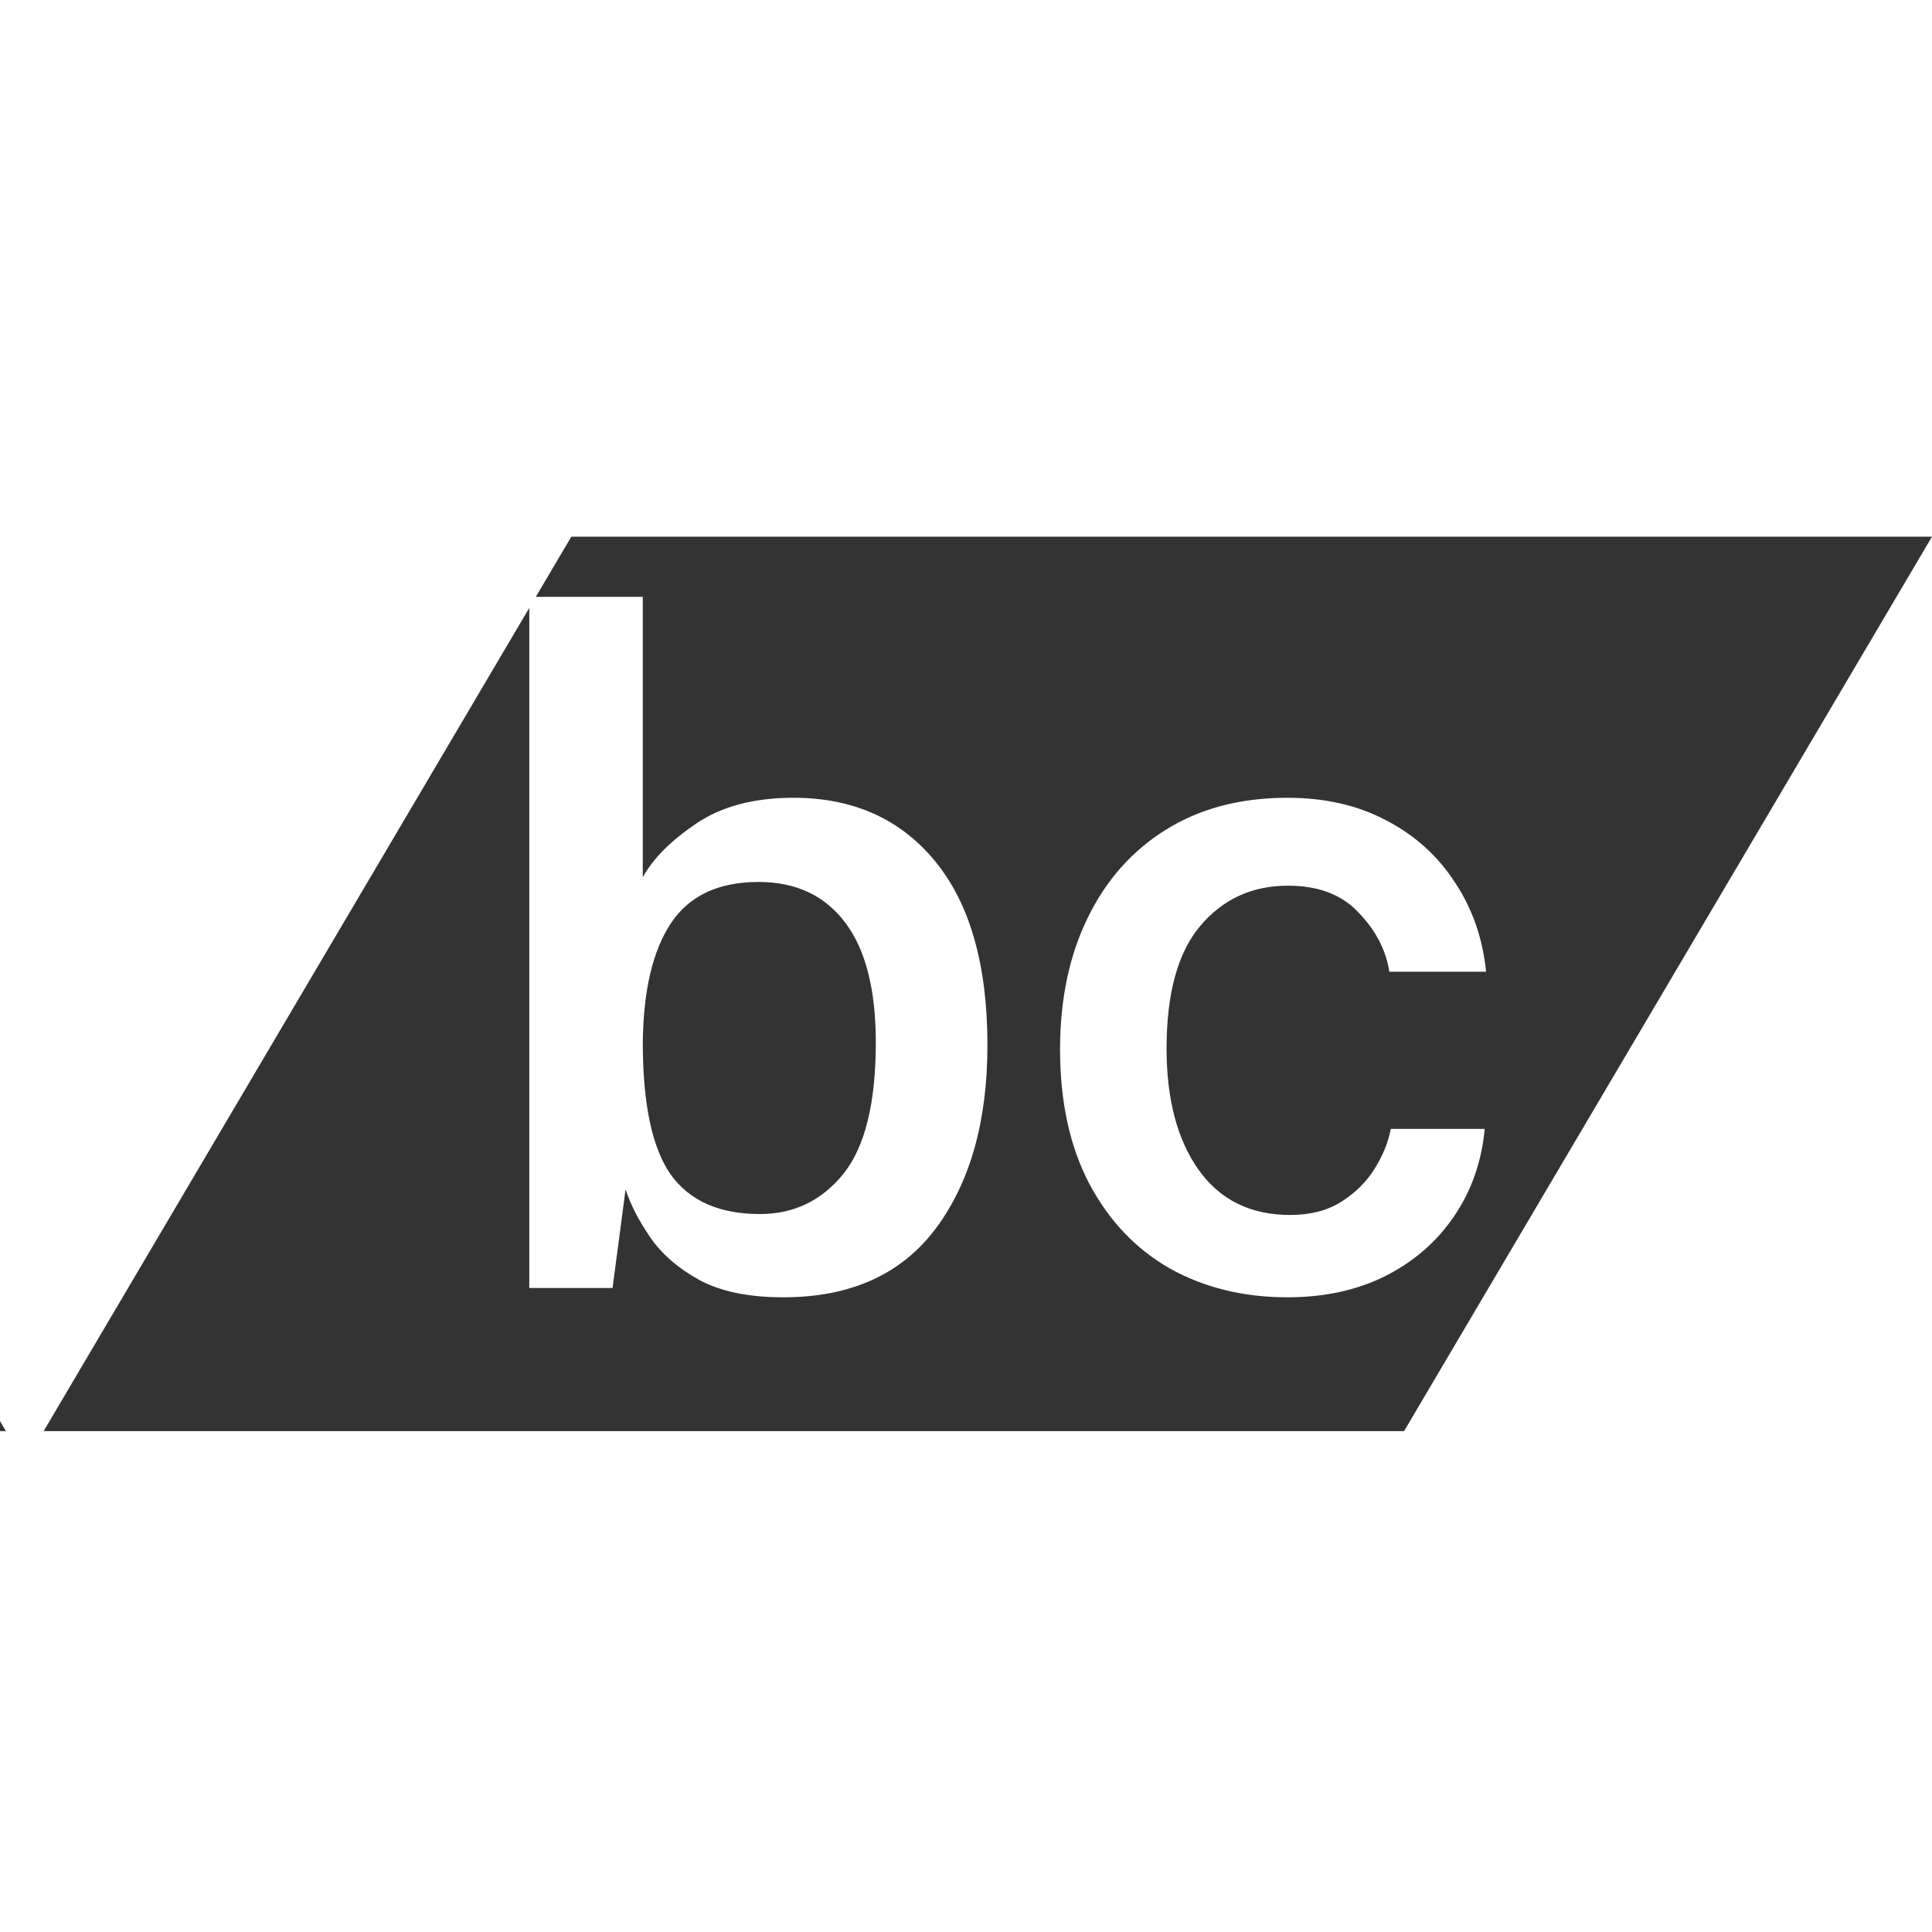 <svg width="54" height="54" viewBox="0 0 54 54" fill="none" xmlns="http://www.w3.org/2000/svg">
<path fill-rule="evenodd" clip-rule="evenodd" d="M39.244 40H1.22L14.794 16.991V36H17.121L17.485 33.244C17.624 33.669 17.853 34.115 18.174 34.583C18.495 35.051 18.954 35.45 19.552 35.779C20.15 36.1 20.93 36.26 21.892 36.26C23.773 36.26 25.194 35.619 26.156 34.336C27.118 33.045 27.599 31.337 27.599 29.214C27.599 26.978 27.114 25.266 26.143 24.079C25.172 22.892 23.851 22.298 22.178 22.298C21.069 22.298 20.159 22.541 19.448 23.026C18.737 23.511 18.243 24.01 17.966 24.521V16.682H14.976L15.969 15H54L39.244 40ZM0 40V39.718L0.166 40H0ZM23.569 32.815C22.962 33.56 22.187 33.933 21.242 33.933C20.107 33.933 19.275 33.565 18.746 32.828C18.226 32.083 17.966 30.852 17.966 29.136C17.983 27.671 18.248 26.558 18.759 25.795C19.27 25.032 20.085 24.651 21.203 24.651C22.243 24.651 23.049 25.028 23.621 25.782C24.193 26.536 24.479 27.654 24.479 29.136C24.479 30.835 24.176 32.061 23.569 32.815ZM38.755 22.935C37.958 22.51 37.035 22.298 35.986 22.298C34.669 22.298 33.534 22.597 32.58 23.195C31.636 23.784 30.908 24.608 30.396 25.665C29.885 26.714 29.629 27.936 29.629 29.331C29.629 30.796 29.902 32.048 30.448 33.088C30.994 34.119 31.744 34.908 32.697 35.454C33.659 35.991 34.756 36.26 35.986 36.26C37.018 36.26 37.932 36.061 38.729 35.662C39.527 35.255 40.164 34.7 40.64 33.998C41.126 33.287 41.412 32.473 41.498 31.554H38.872C38.803 31.927 38.651 32.299 38.417 32.672C38.192 33.036 37.88 33.344 37.481 33.595C37.091 33.838 36.619 33.959 36.064 33.959C34.955 33.959 34.101 33.539 33.503 32.698C32.905 31.857 32.606 30.726 32.606 29.305C32.606 27.771 32.918 26.631 33.542 25.886C34.175 25.132 34.994 24.755 35.999 24.755C36.849 24.755 37.507 25.006 37.975 25.509C38.452 26.003 38.738 26.553 38.833 27.16H41.537C41.442 26.224 41.152 25.392 40.666 24.664C40.19 23.927 39.553 23.351 38.755 22.935Z" fill="#333333"/>
</svg>
